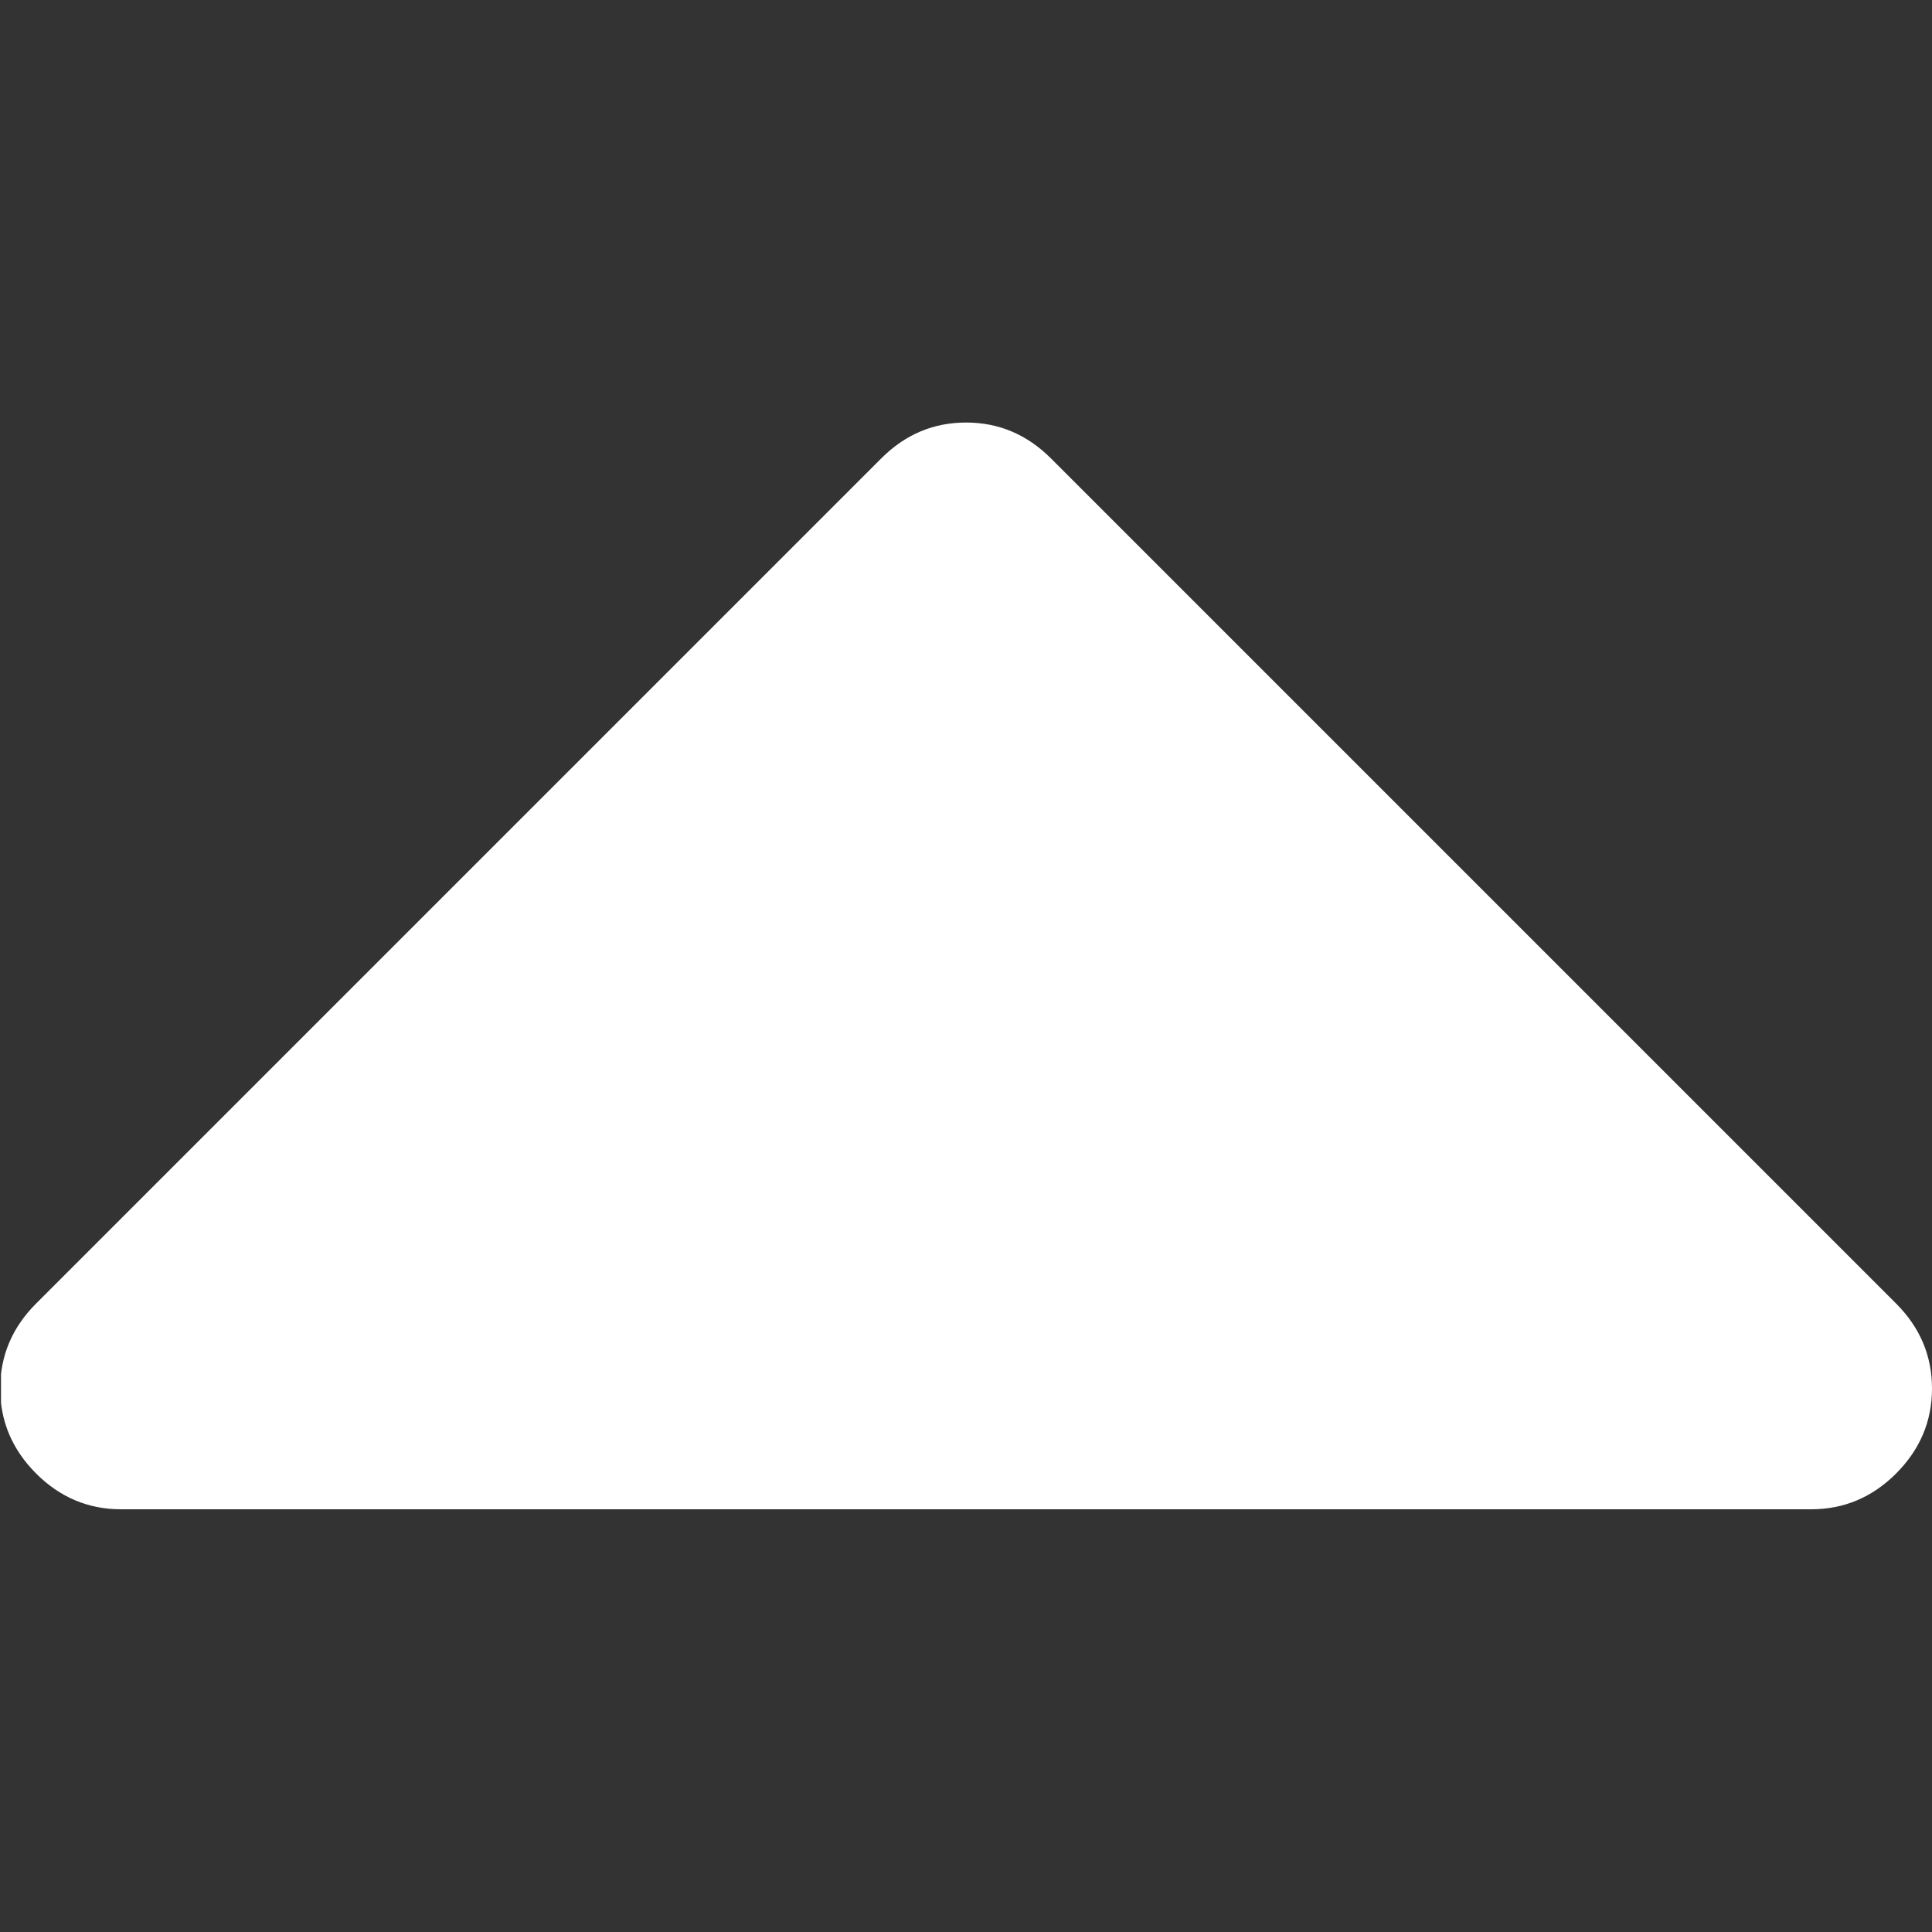 <svg width="20" height="20" viewBox="0 0 20 20" fill="none" xmlns="http://www.w3.org/2000/svg"><rect x="0" y="0" width="20" height="20" fill="#333333" stroke="none"/><g clip-path="url(#clip0_23_950)"><path d="M0.373 15.253C0.62 15.5 0.913 15.624 1.252 15.624H18.75C19.089 15.624 19.382 15.5 19.629 15.253C19.876 15.005 20 14.712 20 14.374C20 14.035 19.876 13.742 19.629 13.495L10.88 4.746C10.632 4.498 10.339 4.374 10.001 4.374C9.662 4.374 9.369 4.498 9.122 4.746L0.373 13.495C0.126 13.742 0.002 14.035 0.002 14.374C0.002 14.712 0.126 15.005 0.373 15.253Z" fill="white"/></g><defs><clipPath id="clip0_23_950"><rect width="19.772" height="19.772" fill="white" transform="matrix(-1.011 0 0 -1.011 20 19.998)"/></clipPath></defs></svg>